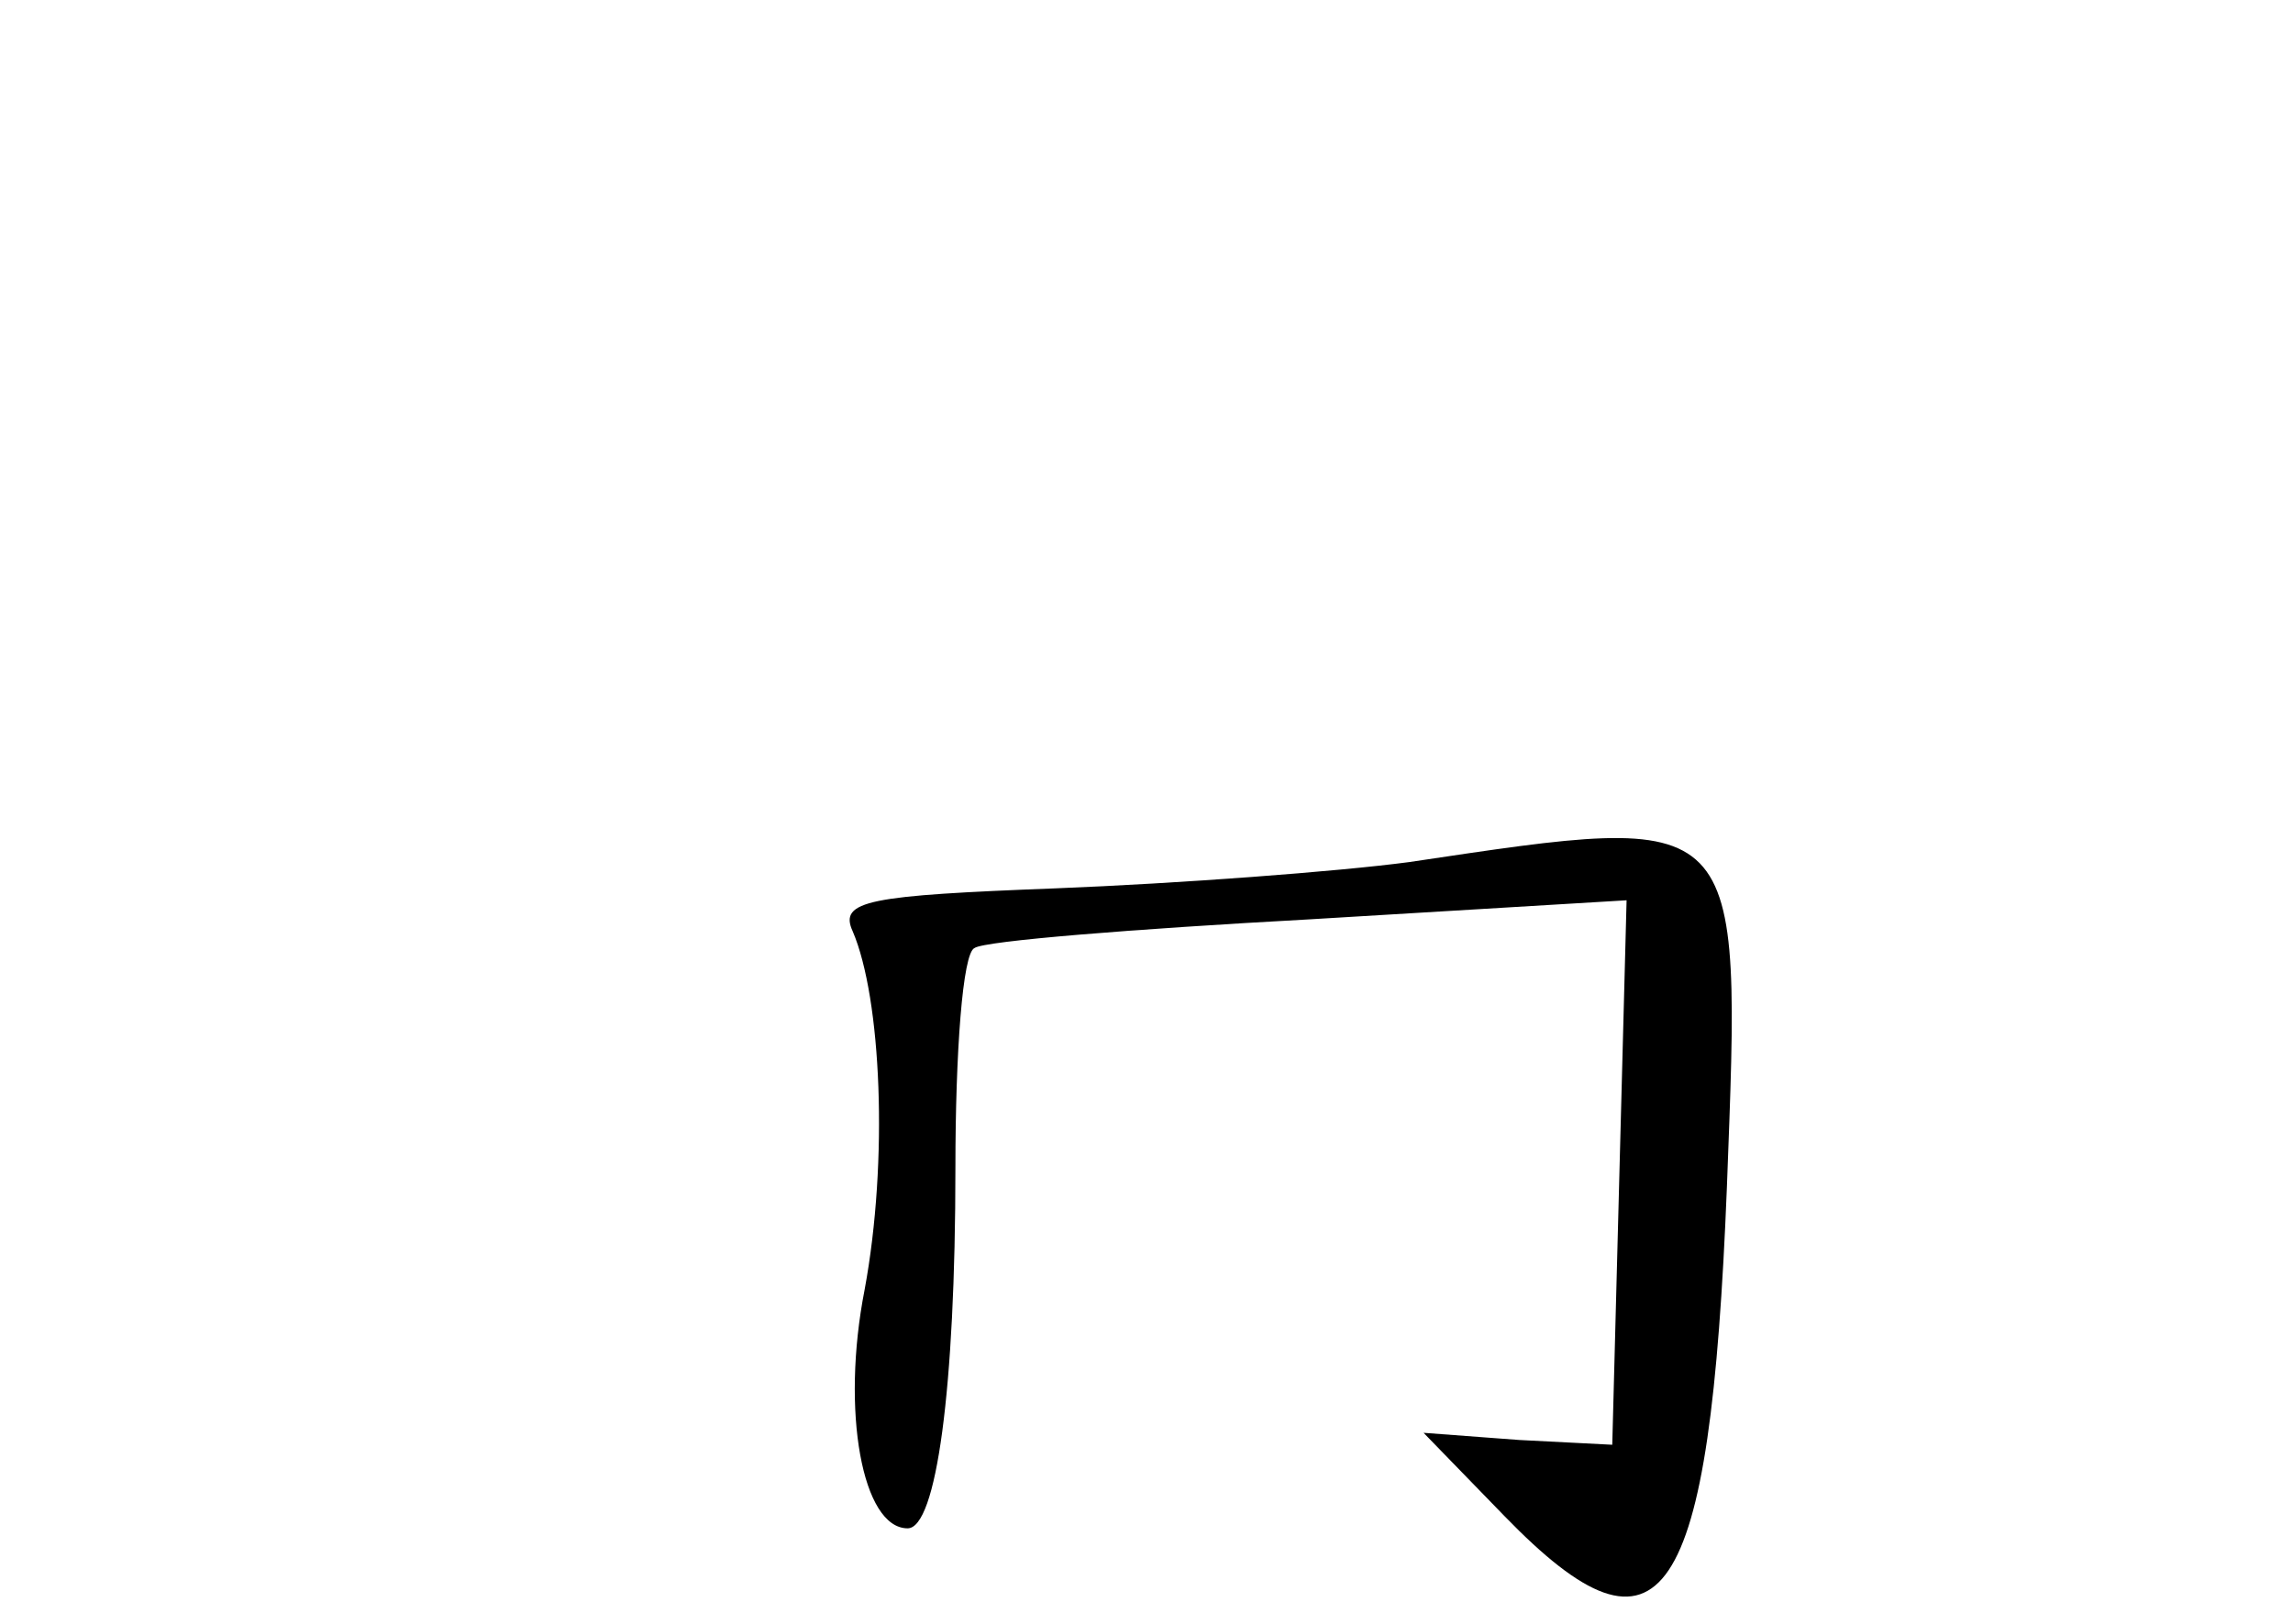 <?xml version="1.0" standalone="no"?>
<!DOCTYPE svg PUBLIC "-//W3C//DTD SVG 20010904//EN"
 "http://www.w3.org/TR/2001/REC-SVG-20010904/DTD/svg10.dtd">
<svg version="1.0" xmlns="http://www.w3.org/2000/svg"
 width="96pt" height="68pt" viewBox="0 0 96 68"
 preserveAspectRatio="xMidYMid meet">
<g transform="translate(0,68) scale(0.1,-0.1)"
fill="#000000" stroke="none">
<path d="M590 319 c-30 -4 -97 -9 -148 -11 -78 -3 -91 -5 -85 -18 12 -28 15
-96 5 -150 -10 -51 -1 -100 18 -100 12 0 20 58 20 151 0 48 3 90 8 92 4 3 67
8 140 12 l133 8 -3 -114 -3 -114 -39 2 -40 3 34 -35 c66 -68 86 -38 93 138 6
159 8 157 -133 136z"/>
</g>
</svg>
